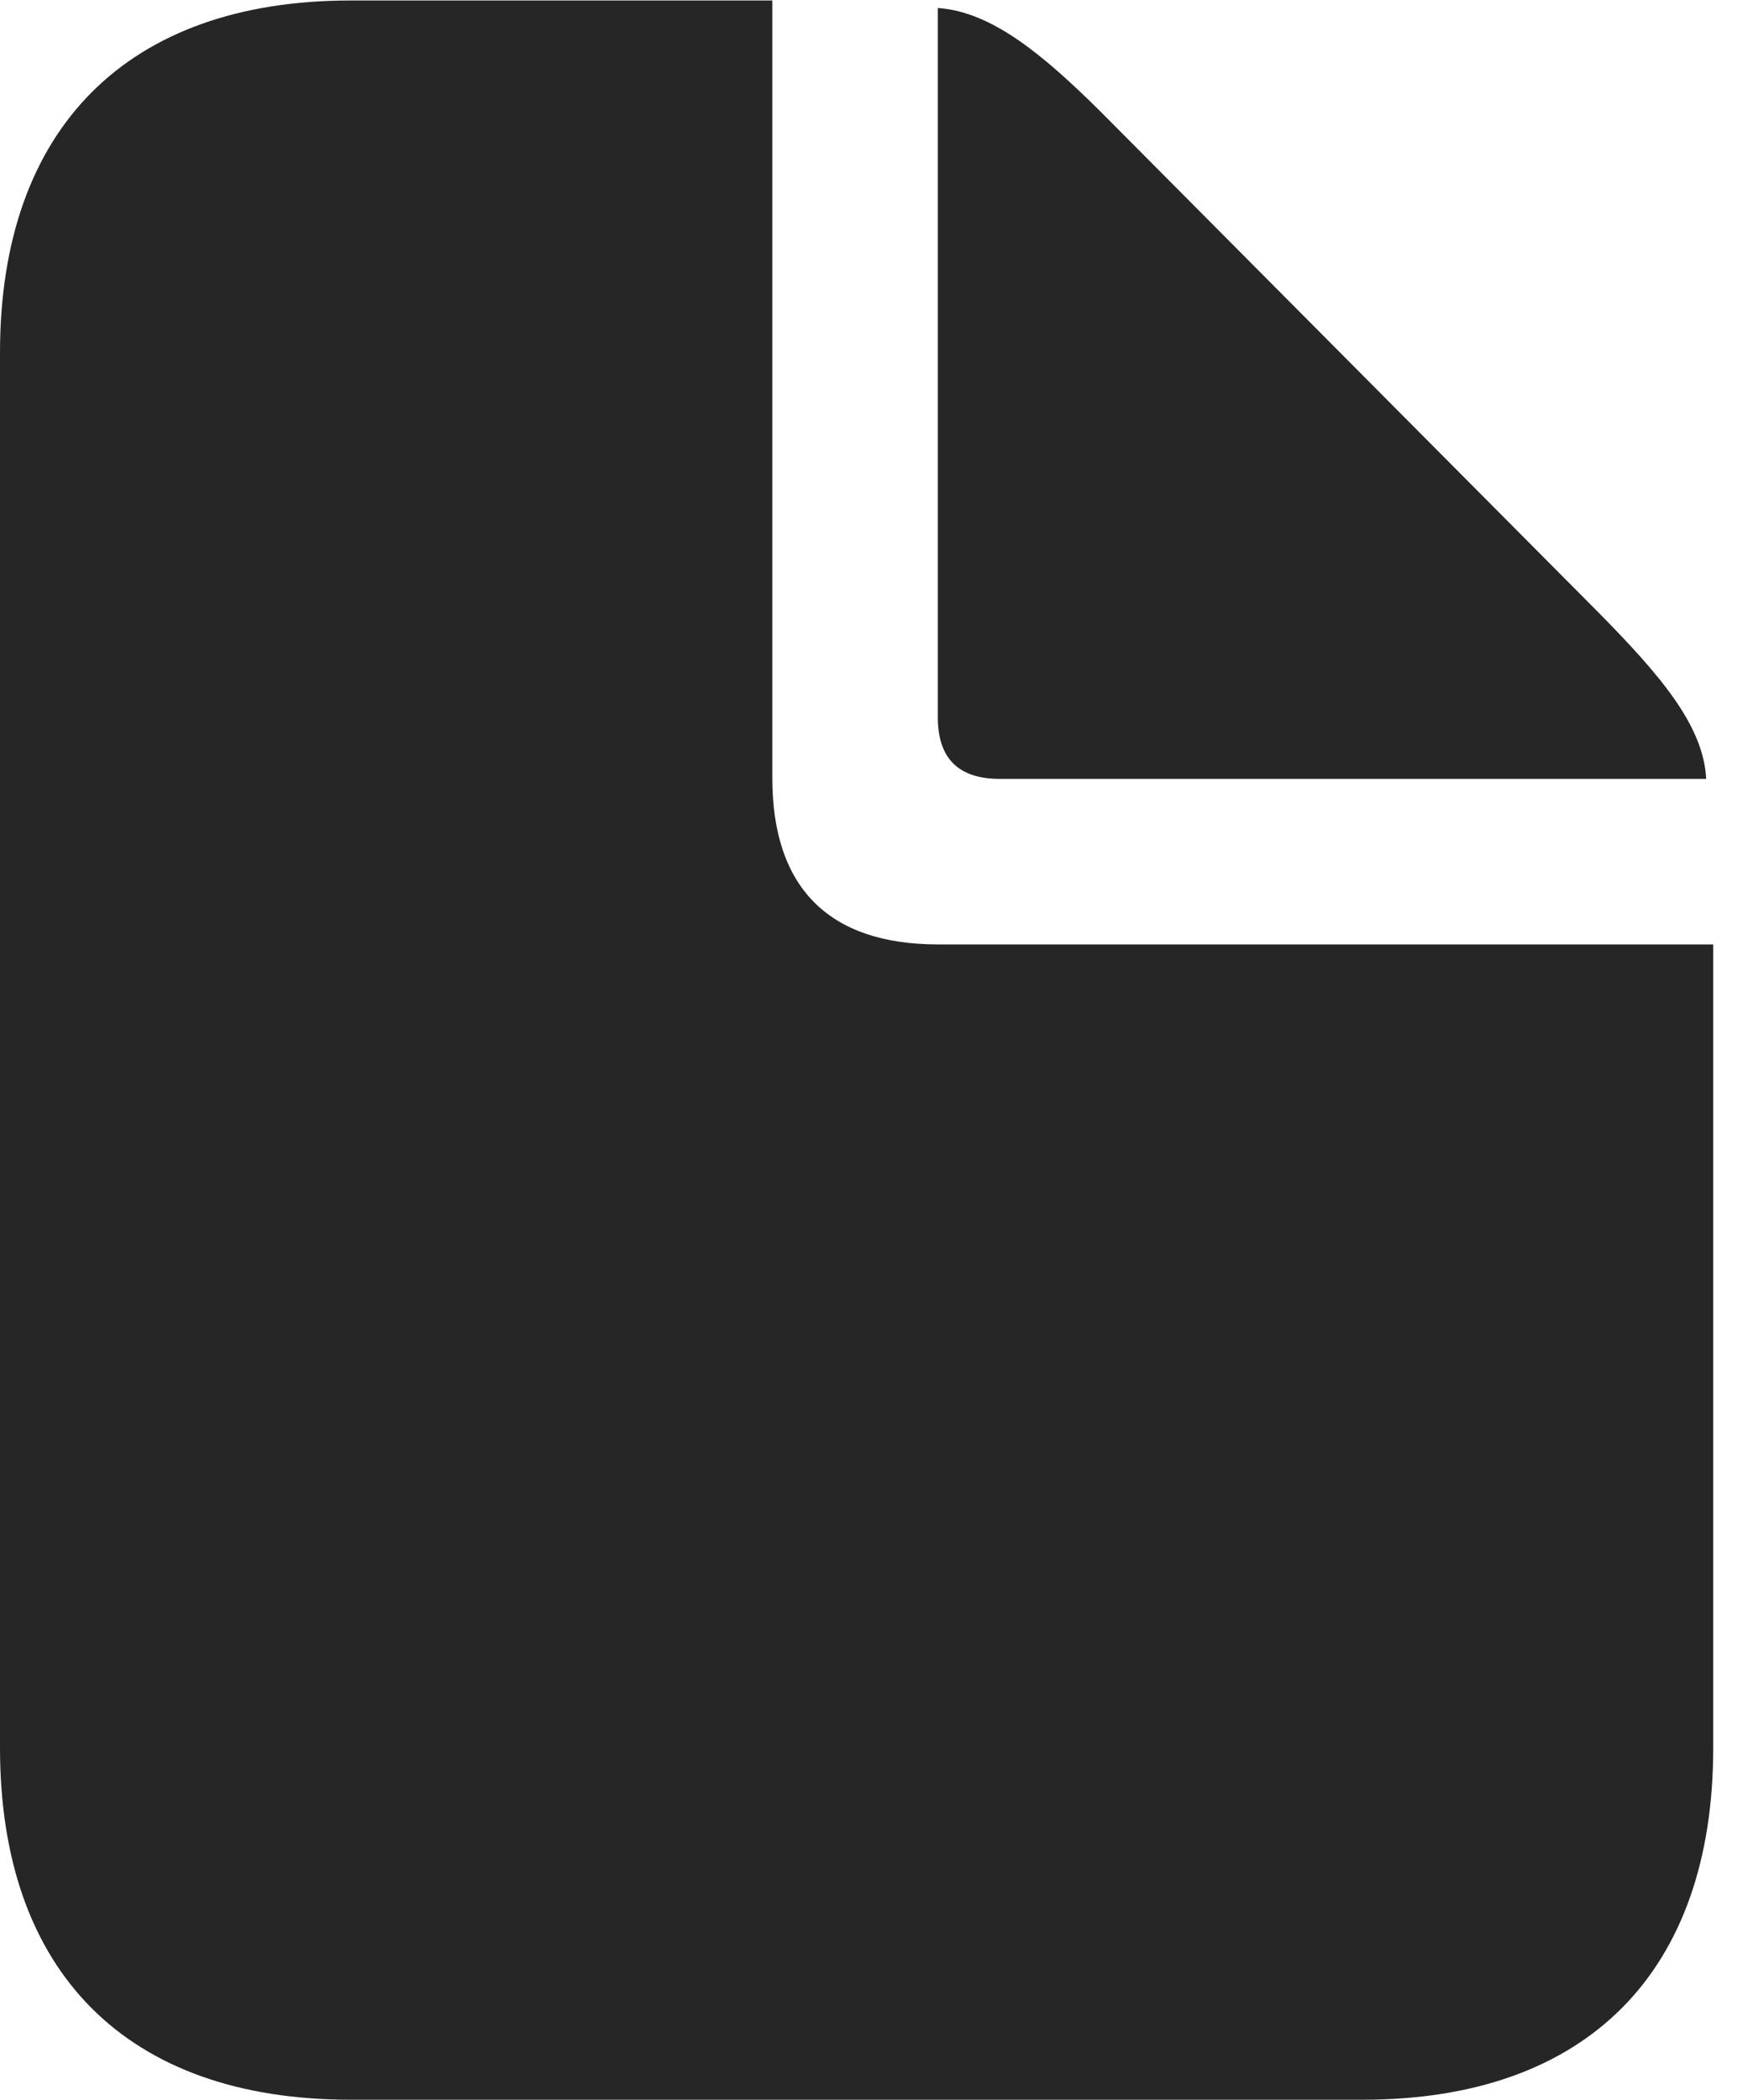 <?xml version="1.0" encoding="UTF-8"?>
<!--Generator: Apple Native CoreSVG 326-->
<!DOCTYPE svg PUBLIC "-//W3C//DTD SVG 1.1//EN" "http://www.w3.org/Graphics/SVG/1.1/DTD/svg11.dtd">
<svg version="1.1" xmlns="http://www.w3.org/2000/svg" xmlns:xlink="http://www.w3.org/1999/xlink"
       viewBox="0 0 18.145 21.793">
       <g>
              <rect height="21.793" opacity="0" width="18.145" x="0" y="0" />
              <path d="M3.639 21.793L14.145 21.793C16.472 21.793 17.784 20.469 17.784 18.14L17.784 9.802L9.736 9.802C8.605 9.802 8.017 9.214 8.017 8.076L8.017 0.005L3.639 0.005C1.322 0.005 0 1.331 0 3.661L0 18.14C0 20.472 1.319 21.793 3.639 21.793ZM10.377 8.084L17.711 8.084C17.683 7.527 17.228 7.002 16.595 6.359L11.423 1.157C10.829 0.569 10.295 0.121 9.735 0.083L9.735 7.445C9.735 7.871 9.949 8.084 10.377 8.084Z"
                     fill="currentColor" fill-opacity="0.85" />
       </g>
</svg>